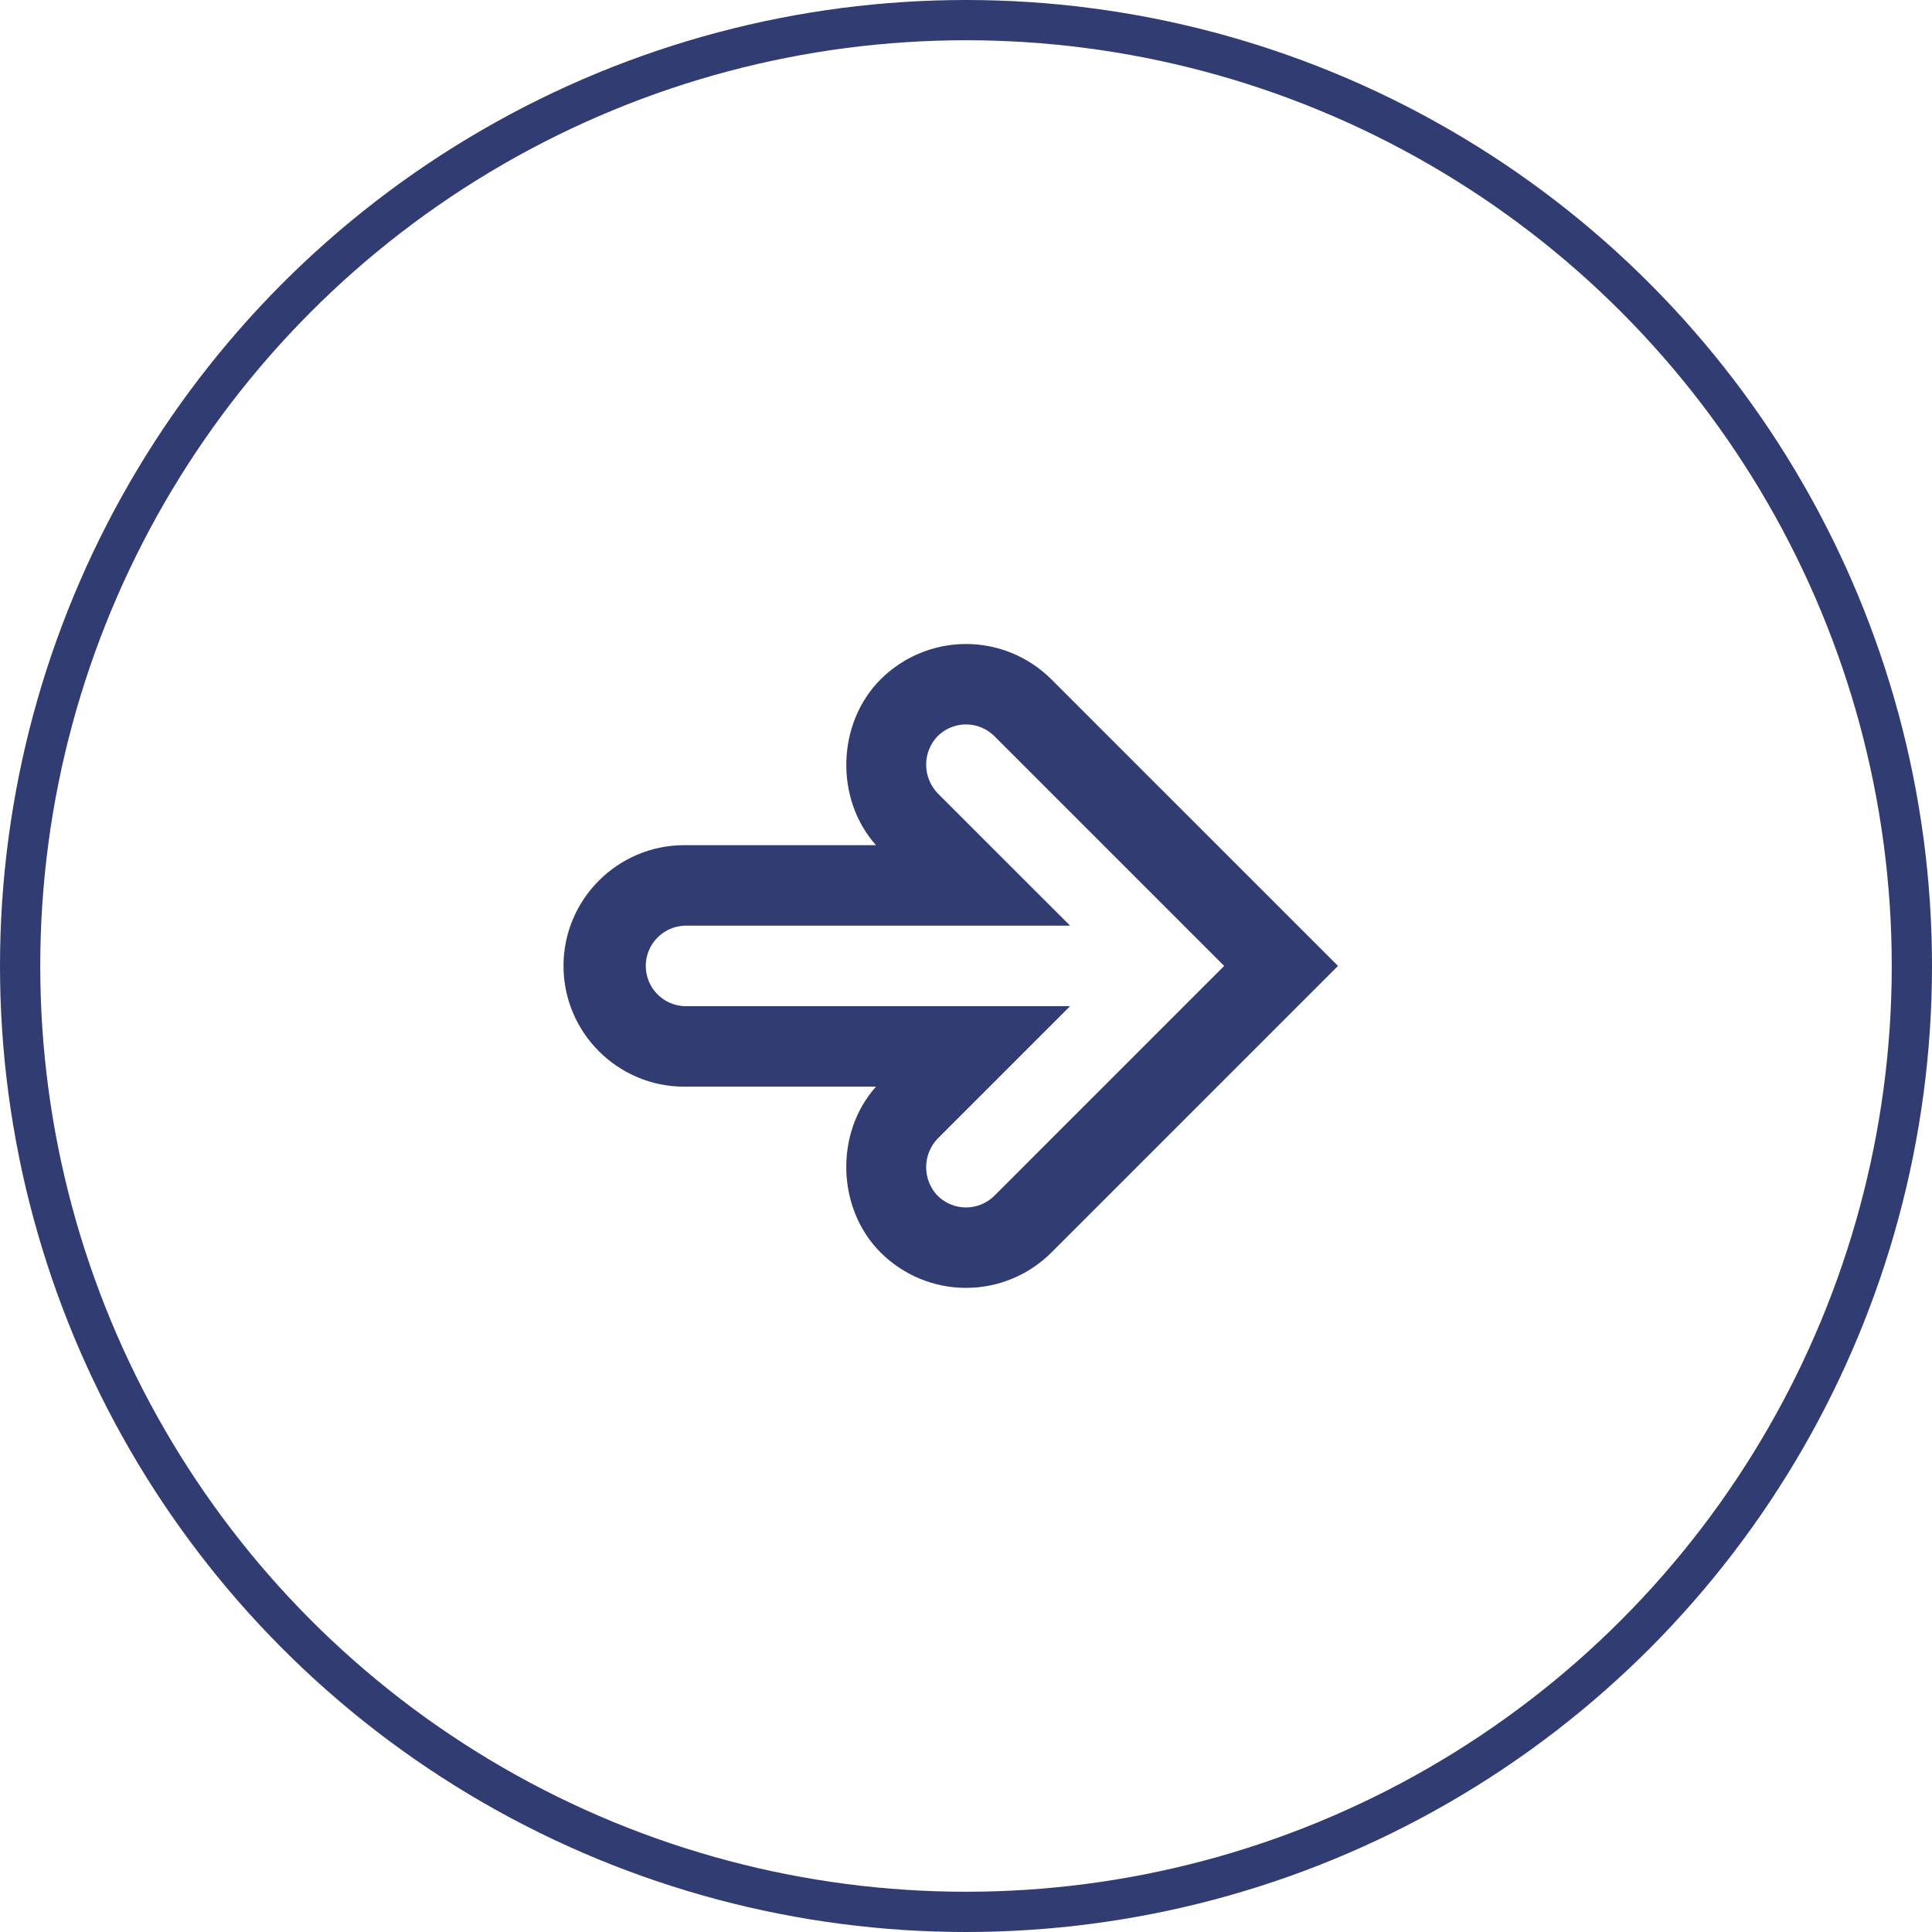 <svg width="48" height="48" viewBox="0 0 48 48" fill="none" xmlns="http://www.w3.org/2000/svg">
<circle cx="24" cy="24" r="23.5" stroke="#313D72"/>
<path d="M14 23.998C14 22.345 15.346 20.998 17 20.998H21.764C20.74 19.855 20.785 17.974 21.879 16.878C22.442 16.316 23.205 16 24 16C24.796 16 25.558 16.316 26.121 16.878L33.242 23.998L26.121 31.119C25.558 31.681 24.796 31.997 24 31.997C23.205 31.997 22.442 31.681 21.879 31.119C20.784 30.026 20.739 28.14 21.764 26.998H17C15.346 26.998 14 25.652 14 23.998ZM26.586 22.998H17C16.743 23.01 16.5 23.12 16.322 23.307C16.143 23.493 16.044 23.741 16.044 23.998C16.044 24.256 16.143 24.504 16.322 24.69C16.5 24.877 16.743 24.987 17 24.998H26.586L23.293 28.291C23.111 28.482 23.01 28.735 23.01 28.998C23.01 29.262 23.111 29.515 23.293 29.706C23.386 29.799 23.496 29.872 23.617 29.922C23.739 29.973 23.869 29.999 24 29.999C24.131 29.999 24.262 29.973 24.383 29.922C24.504 29.872 24.614 29.799 24.707 29.706L30.414 23.998L24.707 18.291C24.614 18.199 24.504 18.125 24.383 18.075C24.262 18.024 24.131 17.998 24 17.998C23.869 17.998 23.739 18.024 23.617 18.075C23.496 18.125 23.386 18.199 23.293 18.291C23.111 18.482 23.01 18.735 23.01 18.998C23.01 19.262 23.111 19.515 23.293 19.706L26.586 22.998Z" fill="#313D72"/>
</svg>
